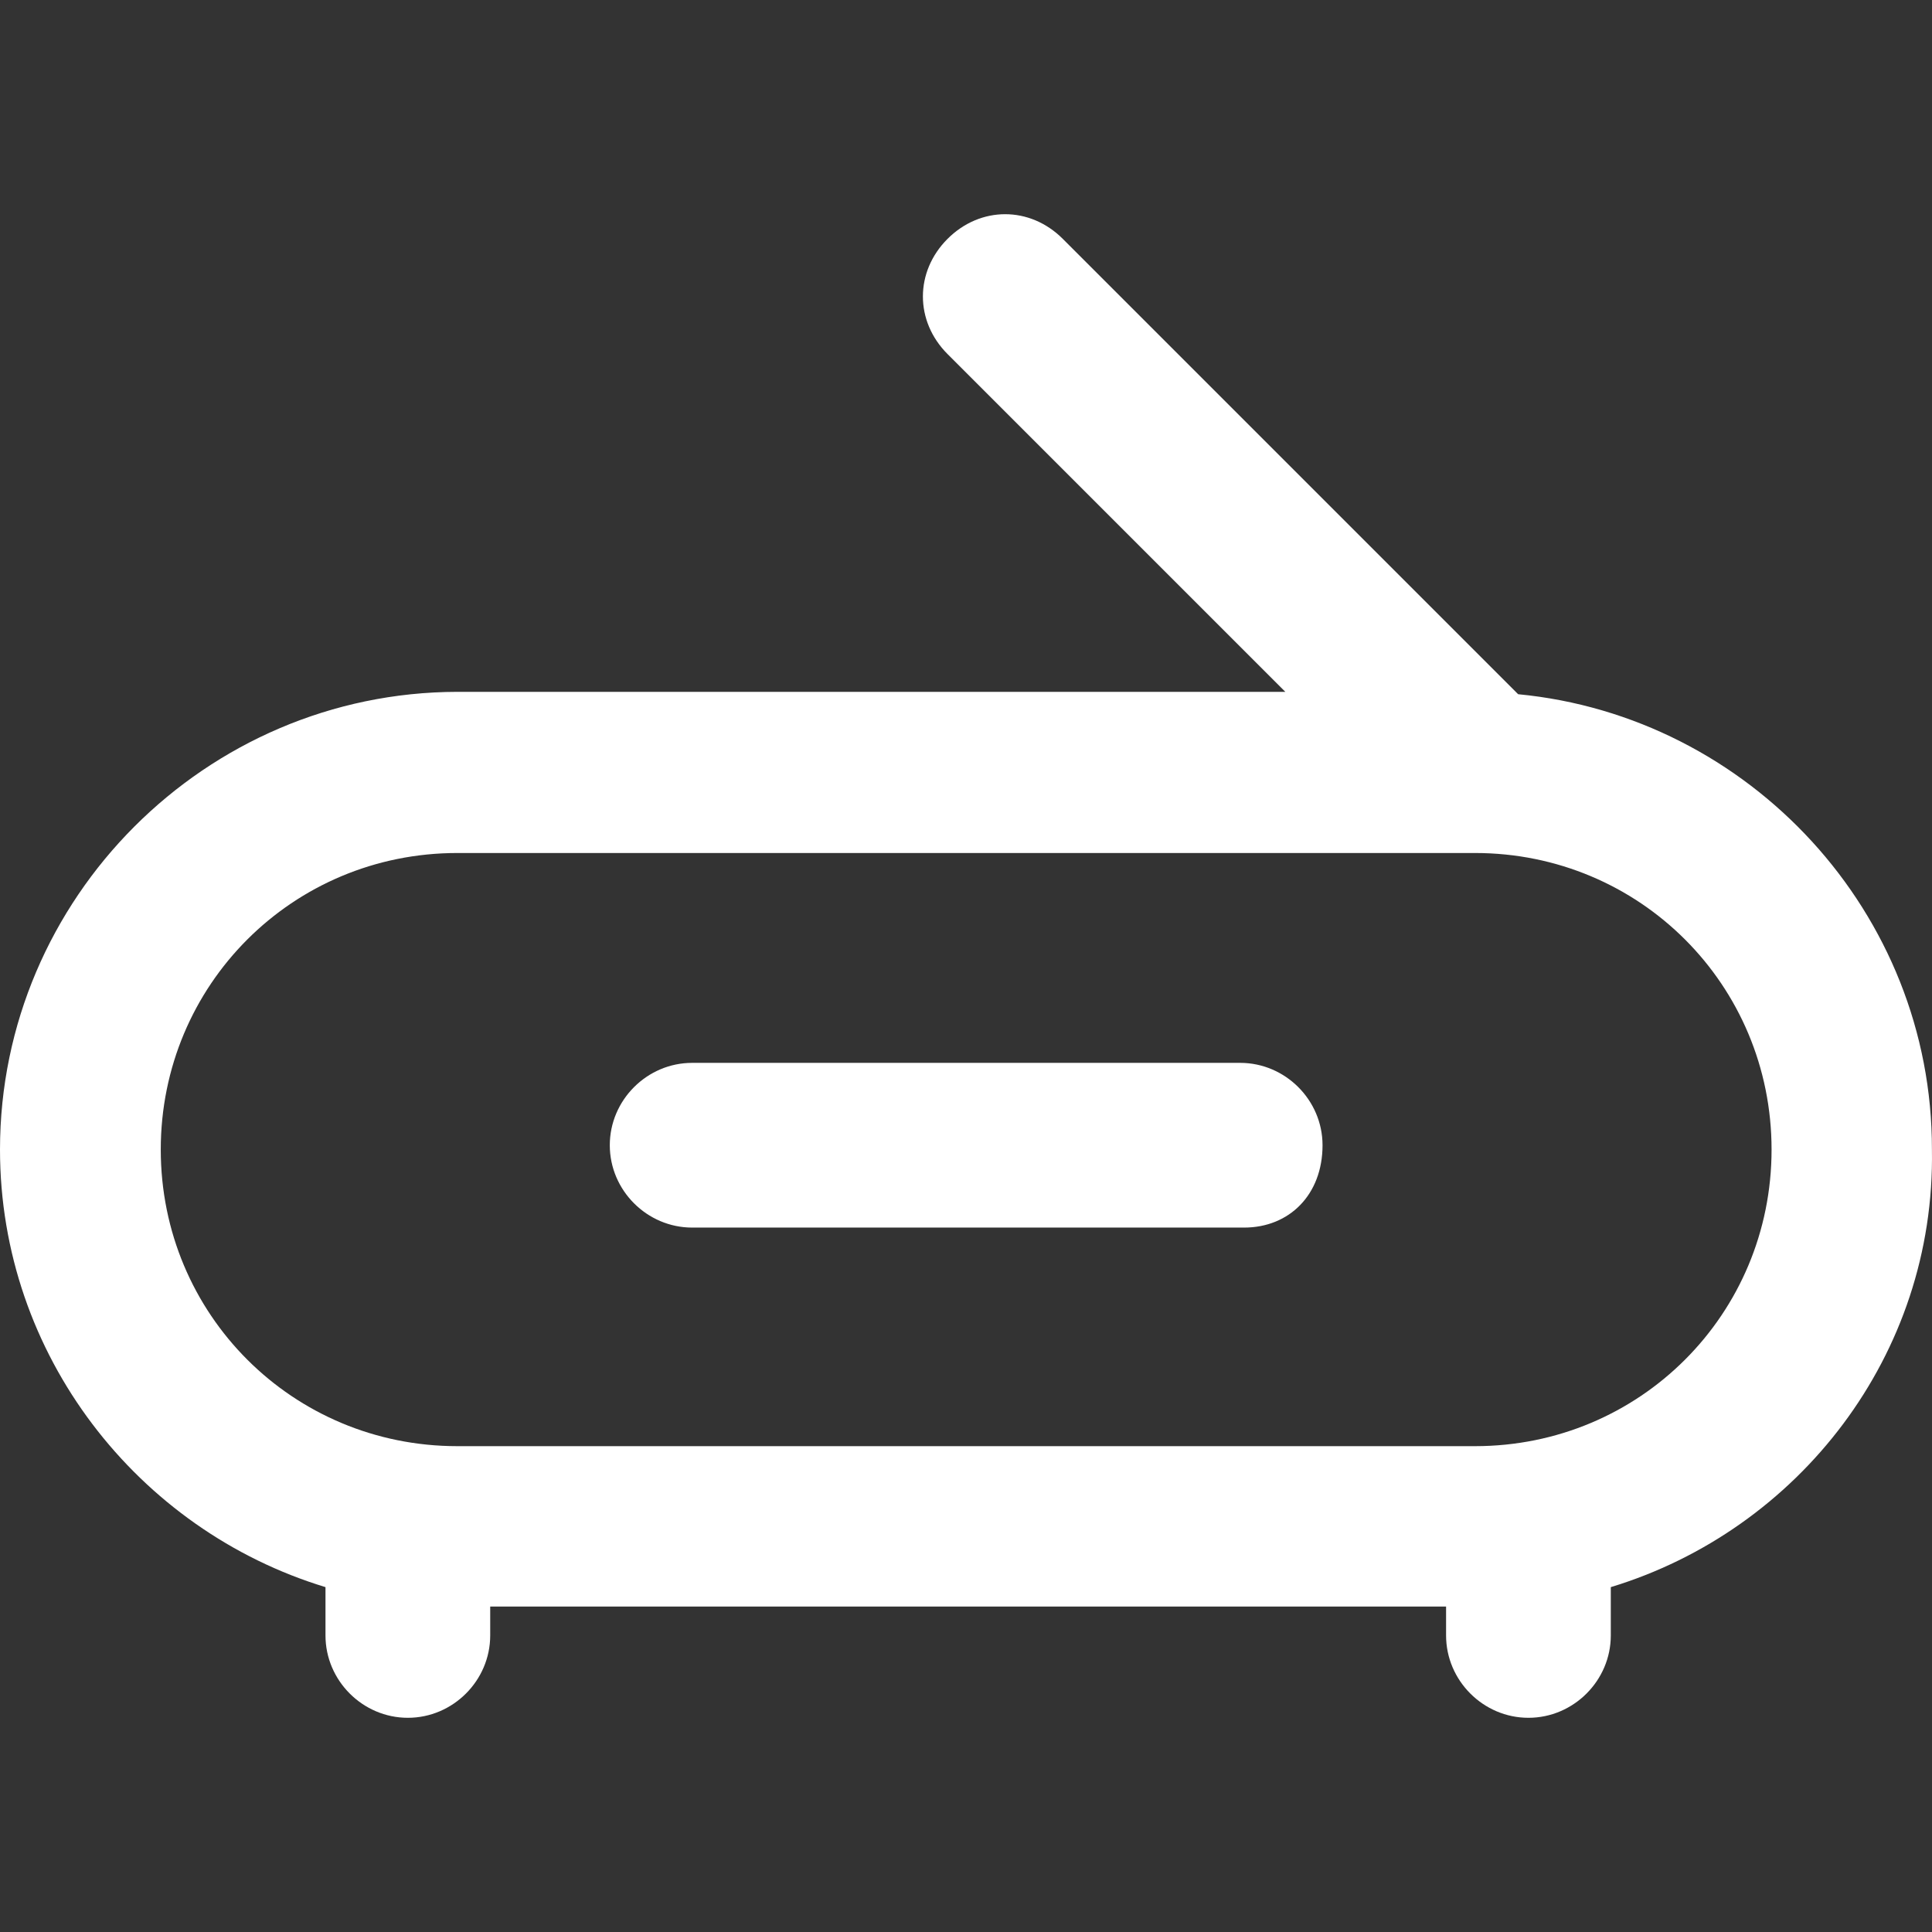 <?xml version="1.0" encoding="UTF-8" standalone="no"?>
<!-- Generator: Adobe Illustrator 19.0.0, SVG Export Plug-In . SVG Version: 6.00 Build 0)  -->

<svg
   xmlns:dc="http://purl.org/dc/elements/1.1/"
   xmlns:cc="http://creativecommons.org/ns#"
   xmlns:rdf="http://www.w3.org/1999/02/22-rdf-syntax-ns#"
   xmlns:svg="http://www.w3.org/2000/svg"
   xmlns="http://www.w3.org/2000/svg"
   xmlns:sodipodi="http://sodipodi.sourceforge.net/DTD/sodipodi-0.dtd"
   xmlns:inkscape="http://www.inkscape.org/namespaces/inkscape"
   version="1.1"
   id="Capa_1"
   x="0px"
   y="0px"
   viewBox="0 0 487.917 487.917"
   style="enable-background:new 0 0 487.917 487.917;"
   xml:space="preserve"
   inkscape:version="0.91 r13725"
   sodipodi:docname="router.svg"><rect x="0" y="0" width="487.917" height="487.917" fill="#333333" stroke="none"/><defs
     id="defs4260" /><sodipodi:namedview
     pagecolor="#ffffff"
     bordercolor="#666666"
     borderopacity="1"
     objecttolerance="10"
     gridtolerance="10"
     guidetolerance="10"
     inkscape:pageopacity="0"
     inkscape:pageshadow="2"
     inkscape:window-width="1920"
     inkscape:window-height="1022"
     id="namedview4258"
     showgrid="false"
     inkscape:zoom="1.7277529"
     inkscape:cx="243.9585"
     inkscape:cy="243.9585"
     inkscape:window-x="0"
     inkscape:window-y="32"
     inkscape:window-maximized="1"
     inkscape:current-layer="g4222" /><g
     id="g4220"><g
       id="g4222"><path
         d="M313.2,268.421H174.8c-11.4,0-20.8,9.4-20.8,20.8s9.4,20.8,20.8,20.8h139.4c11.4,0,19.8-8.3,19.8-20.8    C334,277.821,324.6,268.421,313.2,268.421z"
         id="path4224"
         style="fill:#ffffff" /><path
         d="M383.4,175.321l-115-115c-8.3-8.3-20.8-8.3-29.1,0c-8.3,8.3-8.3,20.8,0,29.1l85.3,85.3H115.5    C52,174.821,0,226.821,0,290.321c0,51.9,34.8,96.1,82.2,110.5v12.2c0,11.4,9.4,20.8,20.8,20.8s20.8-9.4,20.8-20.8v-7.3h241.4v7.3    c0,11.4,9.4,20.8,20.8,20.8s20.8-9.4,20.8-20.8v-12.2c47.4-14.4,82-58.6,81.1-110.5C488,230.521,441.8,180.921,383.4,175.321z     M372.5,365.221h-257c-41.6,0-74.9-33.3-74.9-74.9s33.3-74.9,74.9-74.9h257c41.6,0,74.9,33.3,74.9,74.9    S414.1,365.221,372.5,365.221z"
         id="path4226"
         style="fill:#ffffff" /></g></g><g
     id="g4228" /><g
     id="g4230" /><g
     id="g4232" /><g
     id="g4234" /><g
     id="g4236" /><g
     id="g4238" /><g
     id="g4240" /><g
     id="g4242" /><g
     id="g4244" /><g
     id="g4246" /><g
     id="g4248" /><g
     id="g4250" /><g
     id="g4252" /><g
     id="g4254" /><g
     id="g4256" /></svg>